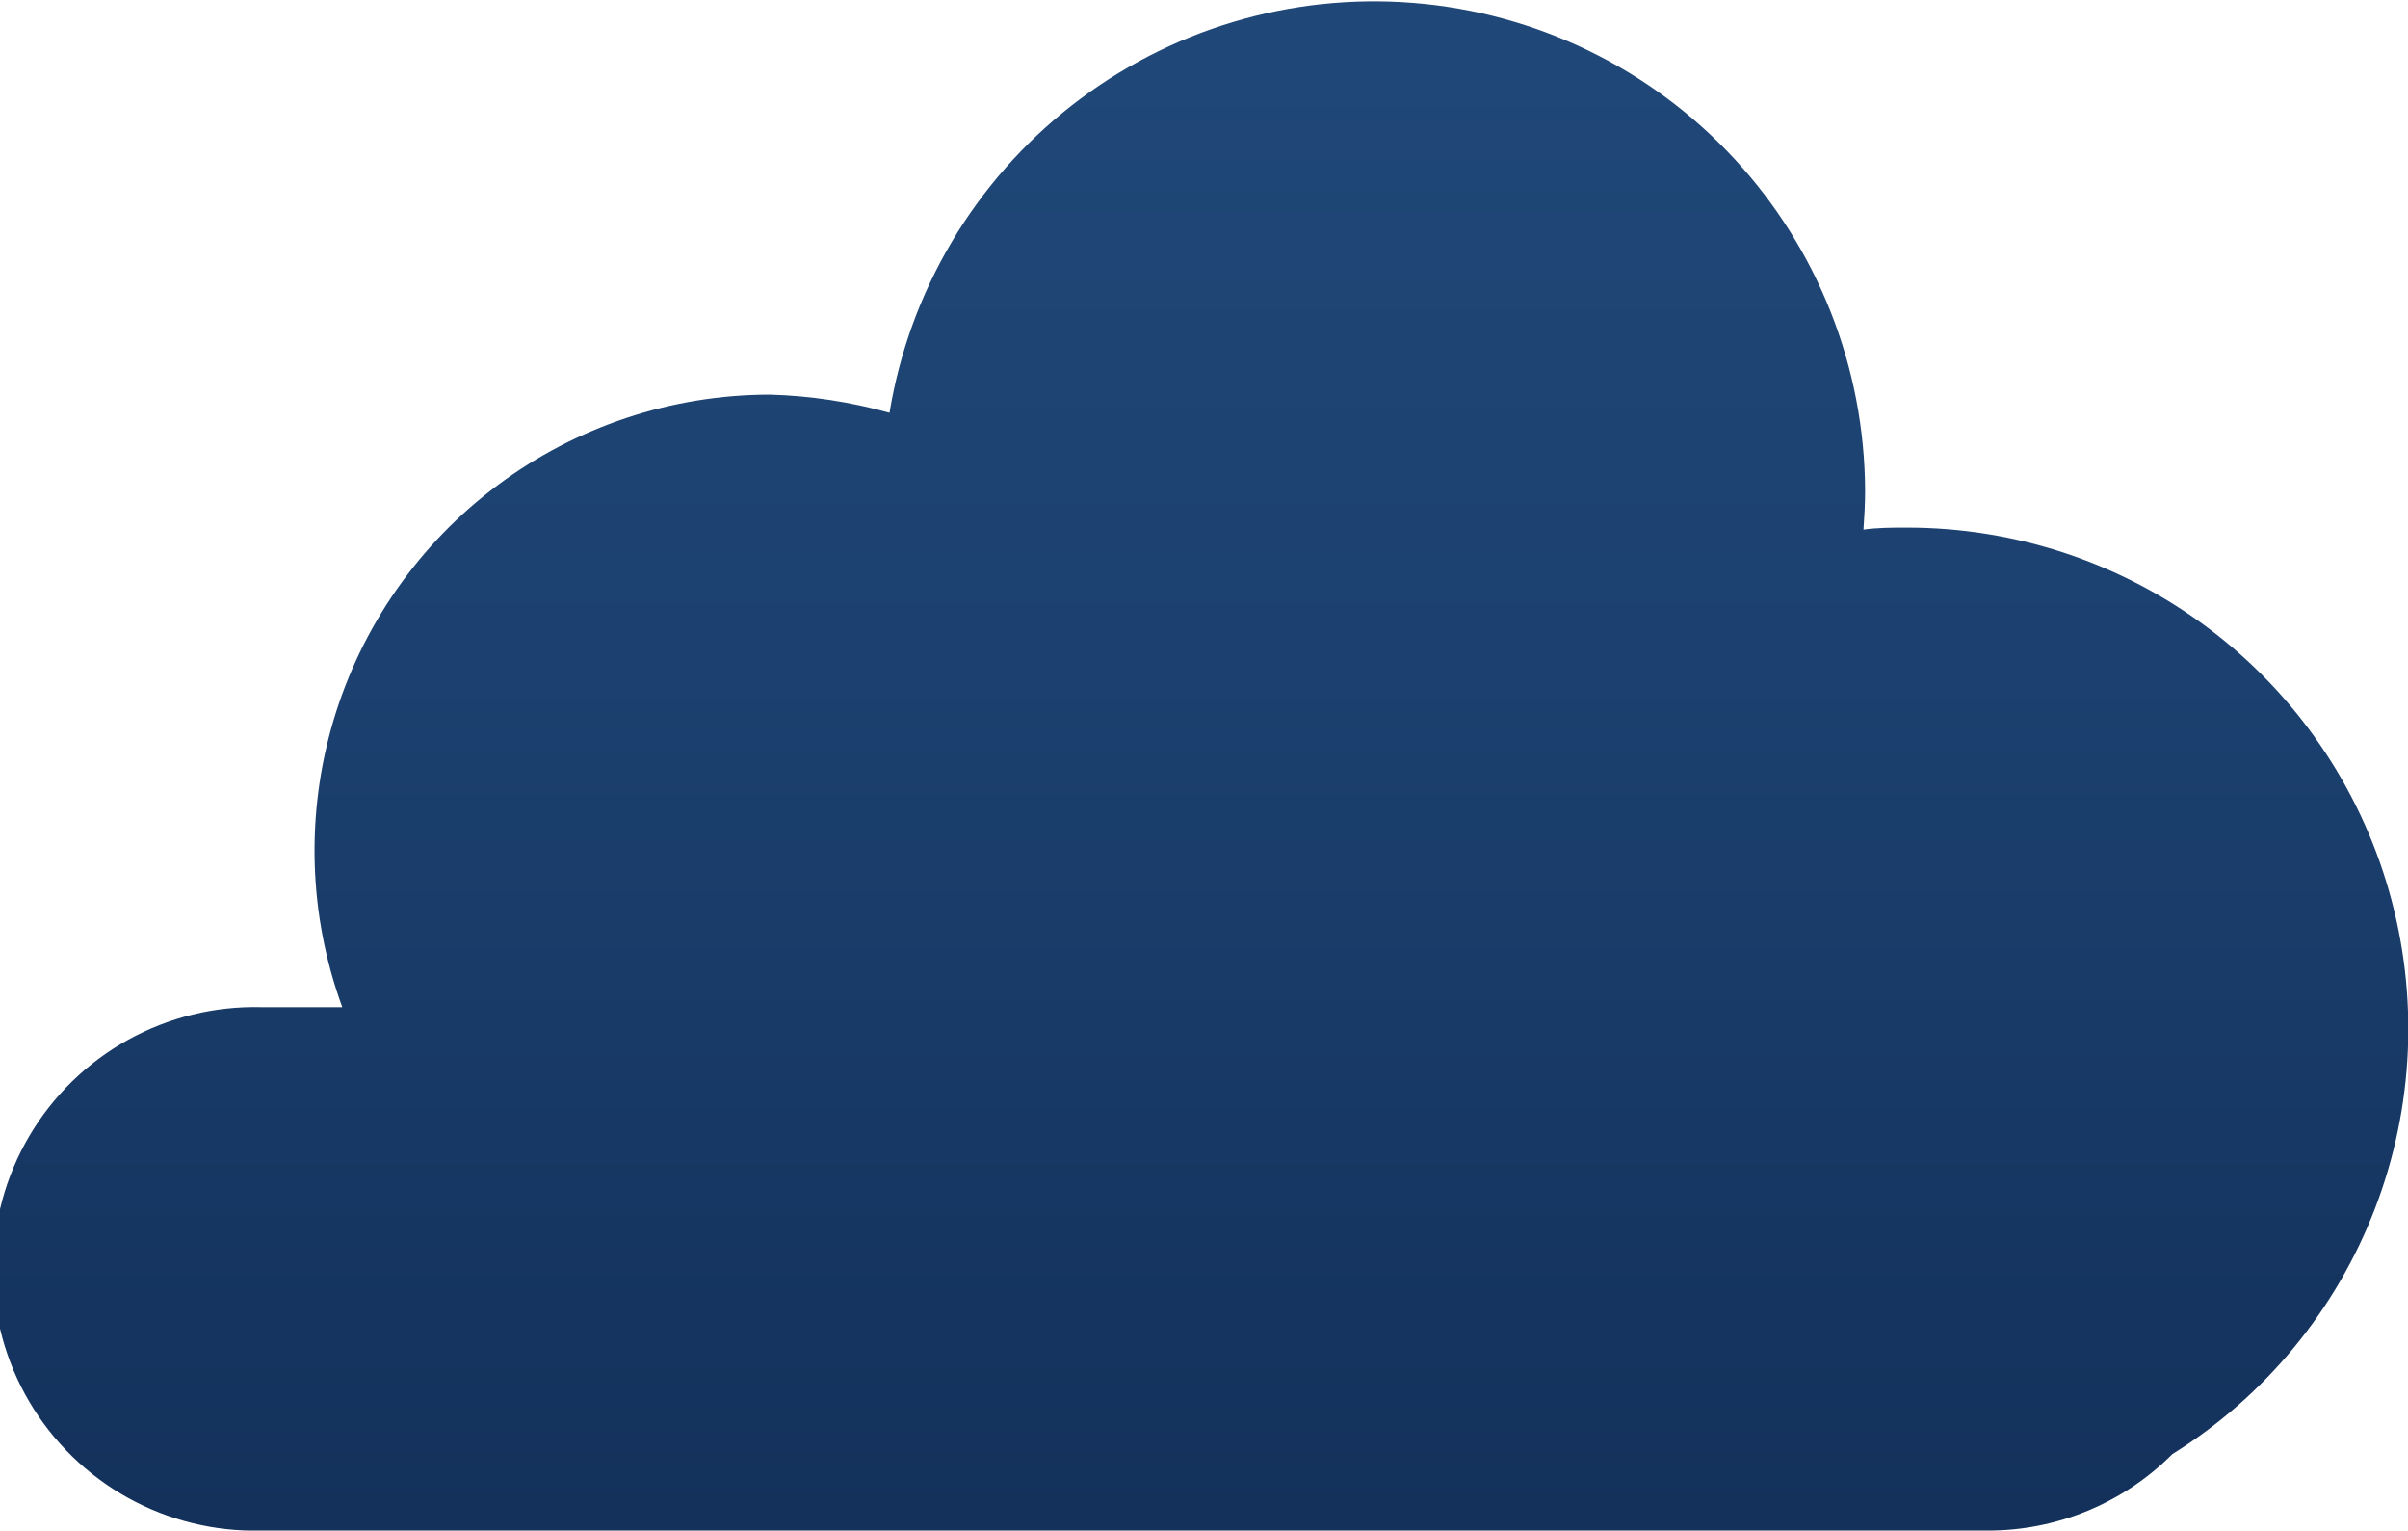 <svg xmlns="http://www.w3.org/2000/svg" xmlns:xlink="http://www.w3.org/1999/xlink" viewBox="0 0 132.4 84.13"><defs><style>.cls-1{fill:none;}.cls-2{clip-path:url(#clip-path);}.cls-3{fill:url(#linear-gradient);}</style><clipPath id="clip-path"><path class="cls-1" d="M48.91,22.69a27.3,27.3,0,0,0-6.57-1A25.06,25.06,0,0,0,18.82,55.36H14.39a14.39,14.39,0,1,0,0,28.77h94.9a14.31,14.31,0,0,0,10.15-4.2A27.55,27.55,0,0,0,104.84,29c-.81,0-1.59,0-2.38.11.05-.71.09-1.42.09-2.13a27,27,0,0,0-53.64-4.3"/></clipPath><linearGradient id="linear-gradient" x1="-2007.1" y1="1165.99" x2="-2006.1" y2="1165.99" gradientTransform="matrix(0, -84.13, -84.13, 0, 98159.07, -168769.74)" gradientUnits="userSpaceOnUse"><stop offset="0" stop-color="#122f59"/><stop offset="0.06" stop-color="#13315b"/><stop offset="0.62" stop-color="#1c4170"/><stop offset="1" stop-color="#1f4777"/></linearGradient></defs><title>Asset 10</title><g id="Layer_2" data-name="Layer 2"><g id="Layer_1-2" data-name="Layer 1"><g class="cls-2"><rect class="cls-3" width="132.4" height="84.13"/></g></g></g></svg>